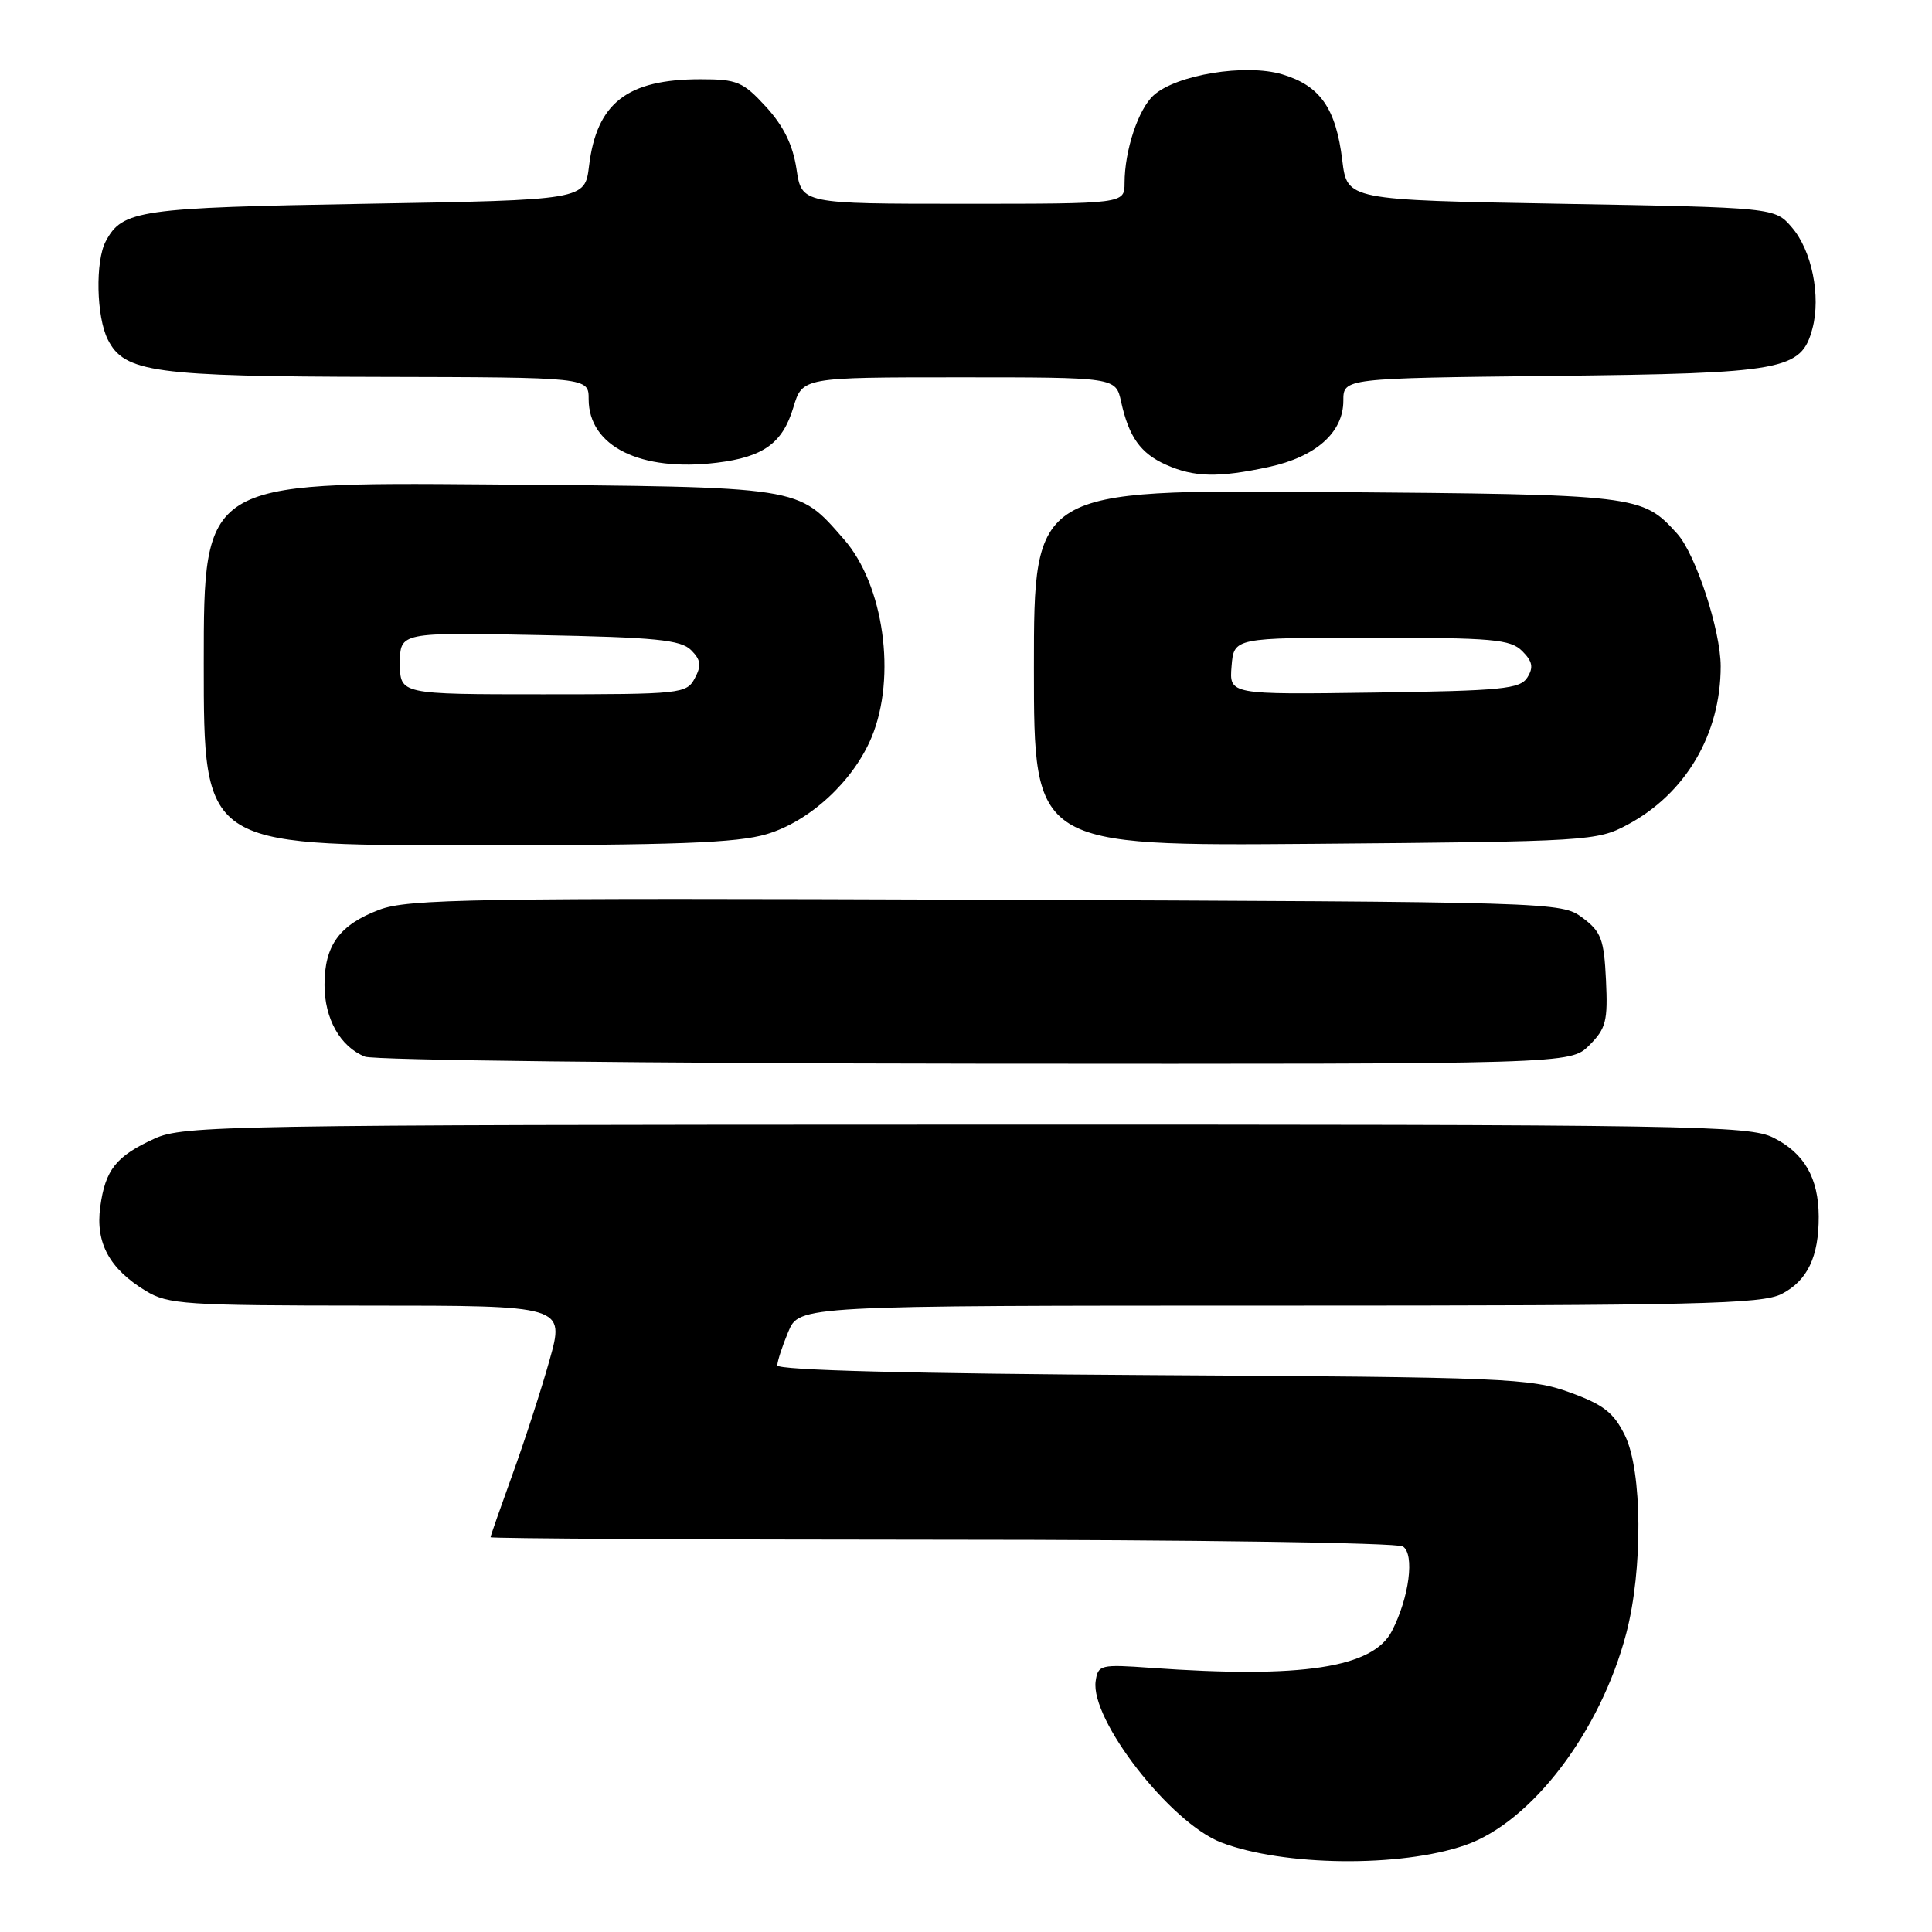 <?xml version="1.0" encoding="UTF-8" standalone="no"?>
<!DOCTYPE svg PUBLIC "-//W3C//DTD SVG 1.1//EN" "http://www.w3.org/Graphics/SVG/1.1/DTD/svg11.dtd" >
<svg xmlns="http://www.w3.org/2000/svg" xmlns:xlink="http://www.w3.org/1999/xlink" version="1.1" viewBox="0 0 256 256">
 <g >
 <path fill="currentColor"
d=" M 194.16 244.49 C 202.95 241.44 212.08 229.43 215.49 216.42 C 217.70 207.99 217.62 194.92 215.32 190.22 C 213.83 187.18 212.49 186.13 208.00 184.50 C 202.82 182.62 199.58 182.48 152.75 182.21 C 120.84 182.02 103.00 181.56 103.00 180.92 C 103.00 180.38 103.65 178.38 104.45 176.47 C 105.90 173.00 105.90 173.00 169.50 173.00 C 224.95 173.00 233.48 172.80 236.09 171.45 C 239.50 169.69 241.01 166.52 240.99 161.18 C 240.96 156.08 239.08 152.81 234.99 150.75 C 231.73 149.12 224.56 149.00 128.00 149.02 C 30.08 149.04 24.28 149.14 20.50 150.86 C 15.37 153.20 13.95 154.99 13.28 159.94 C 12.64 164.69 14.50 168.12 19.30 171.04 C 22.26 172.84 24.49 172.99 48.67 173.00 C 74.85 173.00 74.85 173.00 72.81 180.25 C 71.69 184.24 69.47 191.07 67.88 195.44 C 66.30 199.81 65.00 203.52 65.00 203.69 C 65.00 203.86 91.89 204.01 124.75 204.02 C 157.61 204.02 185.12 204.42 185.88 204.91 C 187.48 205.92 186.73 211.68 184.43 216.13 C 181.92 220.99 172.50 222.43 152.50 221.00 C 145.82 220.52 145.49 220.60 145.18 222.76 C 144.45 227.86 155.09 241.55 161.80 244.13 C 170.02 247.29 185.59 247.47 194.16 244.49 Z  M 210.59 138.50 C 212.81 136.28 213.06 135.29 212.80 129.85 C 212.54 124.44 212.16 123.45 209.68 121.60 C 206.87 119.52 206.31 119.50 130.68 119.22 C 62.53 118.97 54.05 119.11 50.25 120.55 C 44.97 122.55 43.00 125.27 43.00 130.50 C 43.00 134.99 45.08 138.69 48.36 140.01 C 49.54 140.48 85.96 140.90 129.30 140.94 C 208.09 141.00 208.09 141.00 210.59 138.50 Z  M 101.59 110.53 C 107.30 108.83 113.07 103.51 115.49 97.69 C 118.82 89.69 117.11 77.47 111.81 71.44 C 105.61 64.37 106.66 64.53 64.75 64.19 C 27.00 63.89 27.00 63.89 27.00 87.94 C 27.00 112.00 27.00 112.00 61.82 112.00 C 89.54 112.00 97.65 111.70 101.59 110.53 Z  M 215.65 109.28 C 223.37 105.15 228.00 97.28 228.00 88.29 C 228.00 83.54 224.68 73.41 222.24 70.72 C 217.58 65.57 217.19 65.52 175.75 65.19 C 137.00 64.87 137.00 64.87 137.00 88.49 C 137.00 112.11 137.00 112.11 174.25 111.81 C 210.52 111.51 211.61 111.44 215.65 109.28 Z  M 168.11 61.88 C 174.35 60.54 178.00 57.31 178.00 53.10 C 178.00 50.12 178.00 50.12 205.75 49.81 C 236.45 49.47 238.69 49.06 240.16 43.52 C 241.30 39.24 240.07 33.19 237.44 30.14 C 235.18 27.50 235.18 27.50 206.84 27.00 C 178.50 26.50 178.50 26.50 177.86 21.24 C 177.02 14.34 174.93 11.36 169.91 9.85 C 165.06 8.40 155.88 9.89 152.86 12.63 C 150.83 14.46 149.01 19.95 149.01 24.25 C 149.00 27.00 149.00 27.00 127.61 27.00 C 106.23 27.00 106.23 27.00 105.54 22.40 C 105.06 19.20 103.83 16.70 101.50 14.15 C 98.45 10.83 97.68 10.50 92.83 10.50 C 83.10 10.50 79.06 13.64 78.05 22.00 C 77.50 26.50 77.50 26.50 48.50 27.00 C 18.39 27.52 16.23 27.83 14.02 31.96 C 12.61 34.59 12.76 41.98 14.29 45.00 C 16.48 49.35 20.37 49.88 50.25 49.94 C 78.00 50.00 78.00 50.00 78.00 52.89 C 78.00 59.14 84.87 62.55 95.00 61.31 C 101.16 60.56 103.70 58.72 105.12 54.00 C 106.32 50.00 106.32 50.00 127.08 50.00 C 147.84 50.00 147.84 50.00 148.55 53.22 C 149.58 57.90 151.12 60.07 154.50 61.58 C 158.22 63.24 161.43 63.32 168.11 61.88 Z  M 53.00 87.89 C 53.00 83.78 53.00 83.78 71.47 84.15 C 86.86 84.45 90.21 84.78 91.57 86.14 C 92.87 87.44 92.97 88.19 92.06 89.88 C 90.97 91.92 90.25 92.00 71.96 92.00 C 53.00 92.00 53.00 92.00 53.00 87.89 Z  M 163.19 88.27 C 163.50 84.50 163.50 84.50 181.71 84.50 C 197.80 84.50 200.14 84.71 201.70 86.27 C 203.07 87.64 203.22 88.43 202.38 89.77 C 201.41 91.30 199.02 91.53 182.08 91.77 C 162.88 92.04 162.88 92.04 163.19 88.27 Z "/>
</g>
</svg>